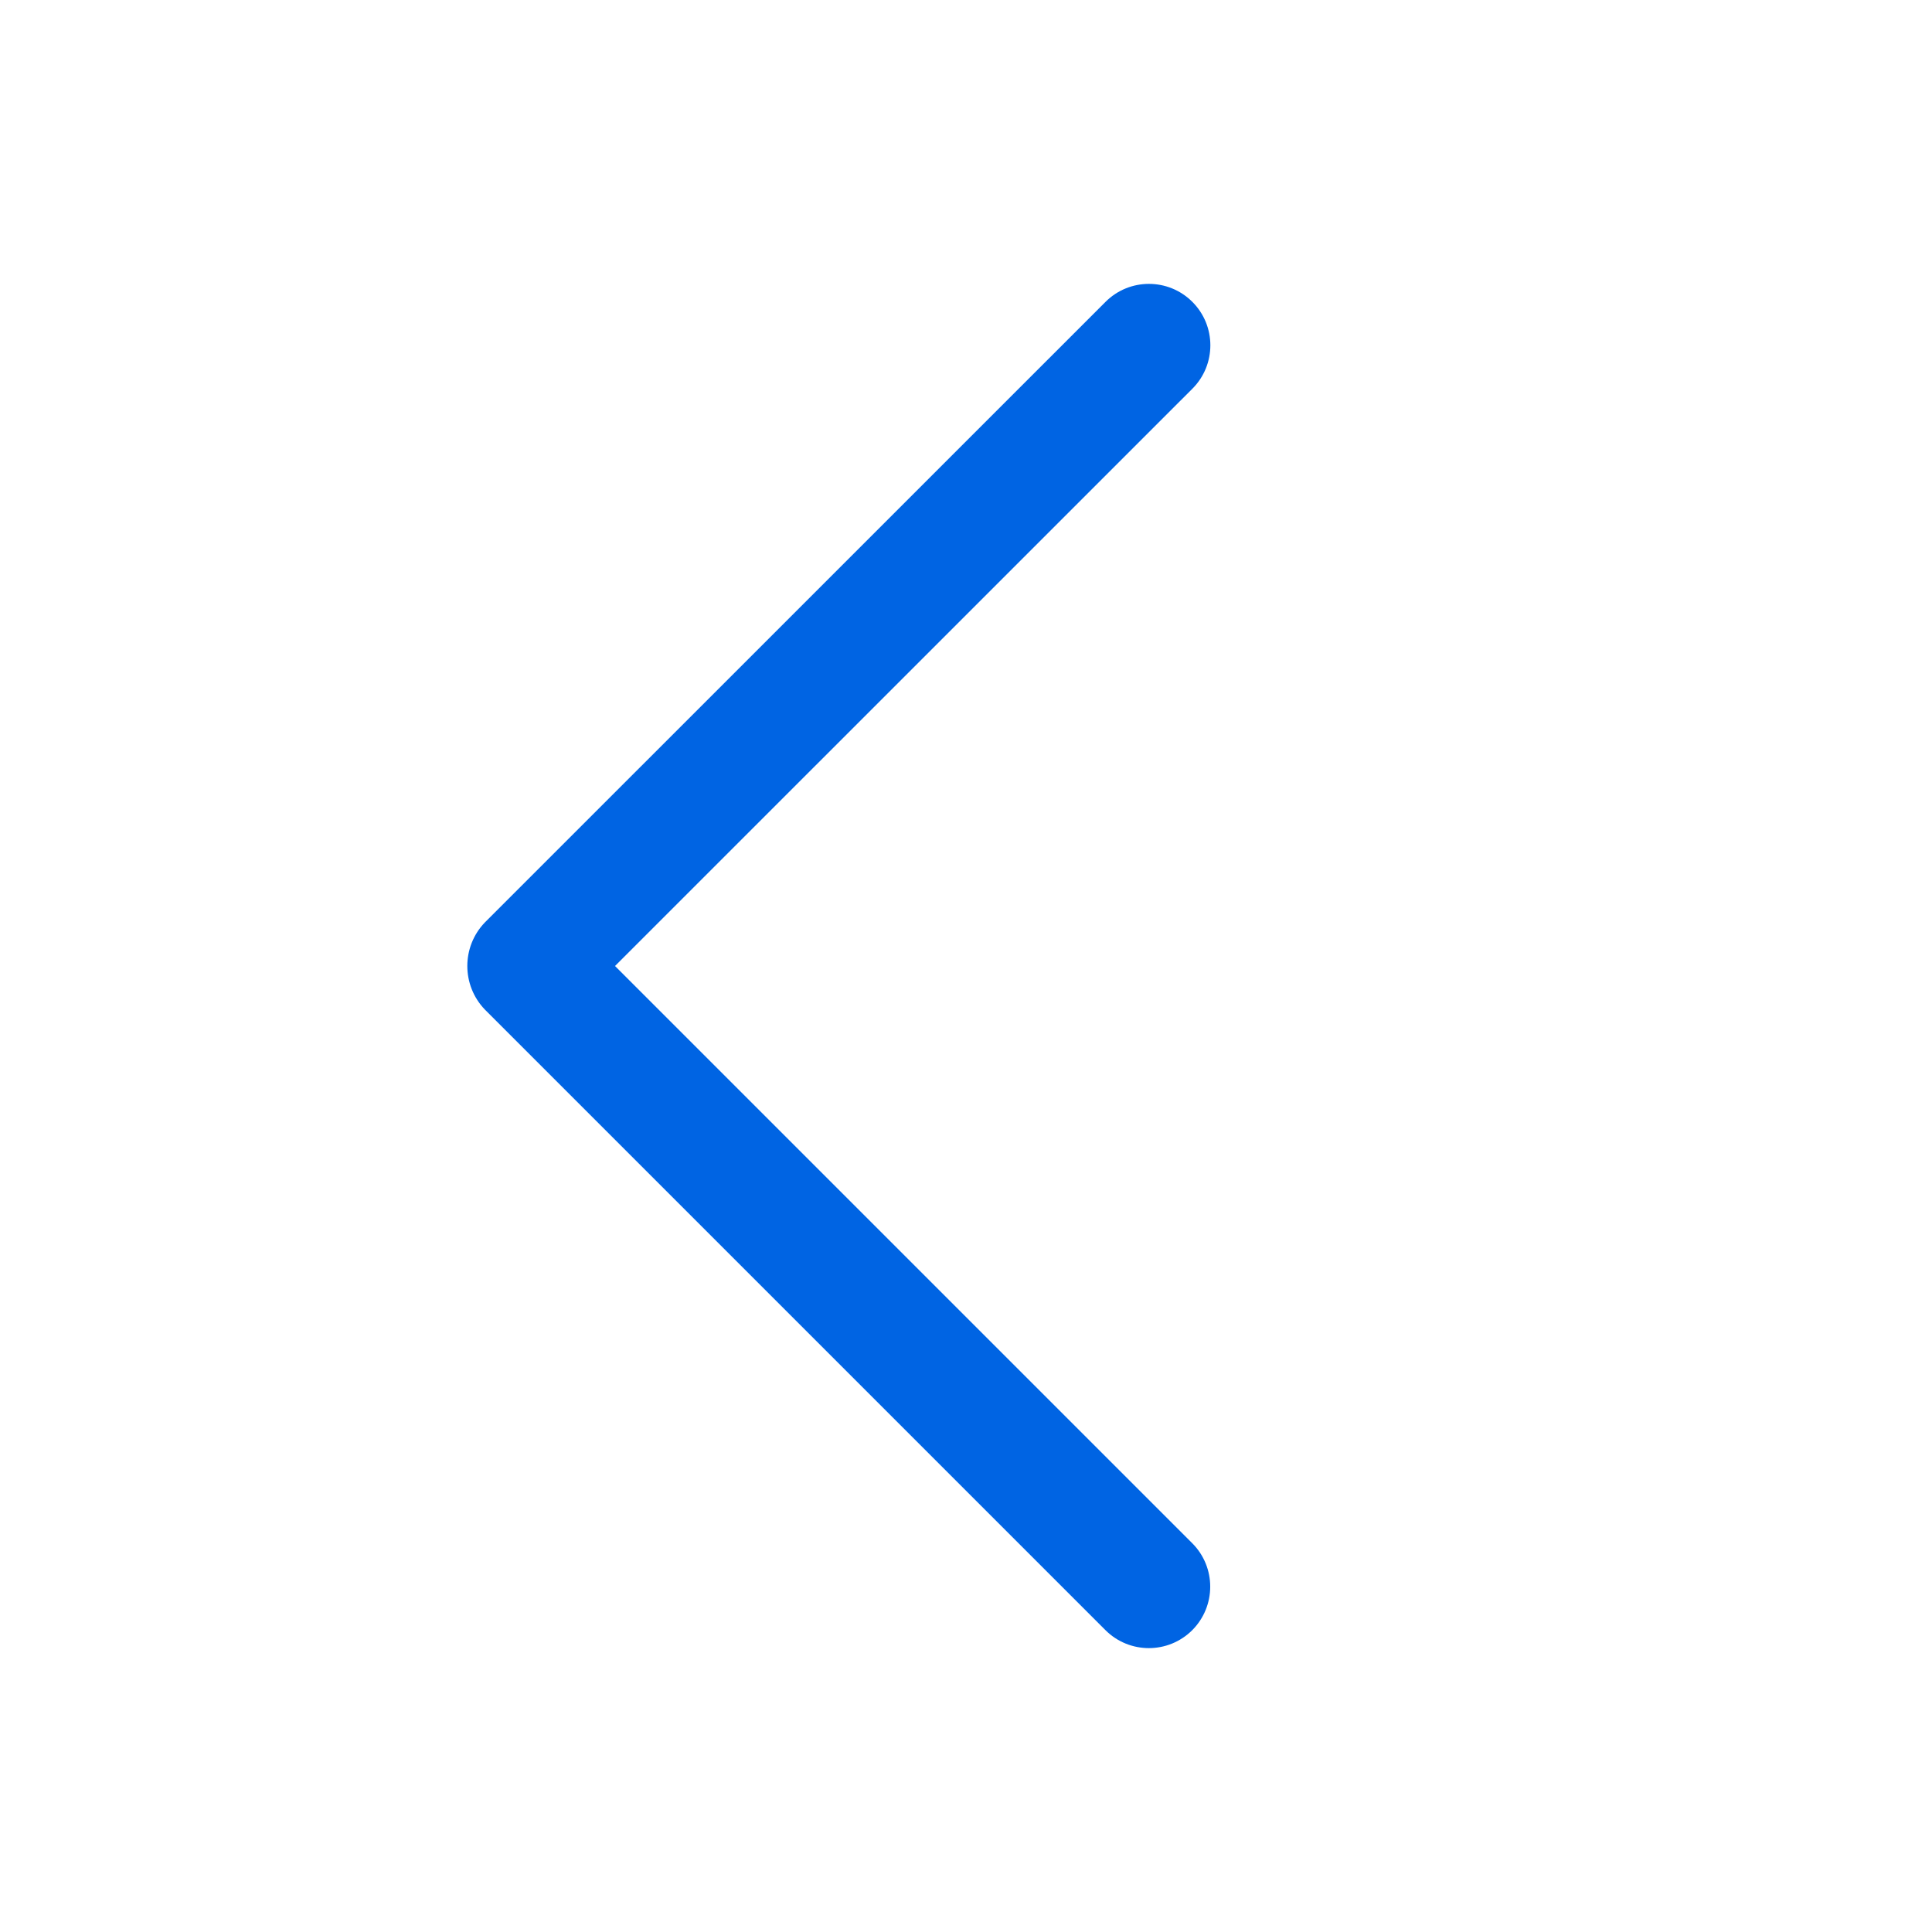 <svg width="24" height="24" viewBox="0 0 24 24" fill="none" xmlns="http://www.w3.org/2000/svg">
<rect x="0" y="0" width="24" height="24" fill="#333333" stroke="none"/>
<rect width="24" height="24" transform="matrix(-1 0 0 1 24 0)" fill="white"/>
<path d="M13.733 3.75C14.031 3.452 14.514 3.452 14.812 3.75C15.11 4.048 15.11 4.531 14.812 4.829L7.64 12L14.811 19.171C15.108 19.469 15.108 19.951 14.811 20.25C14.513 20.548 14.03 20.548 13.732 20.25L6.022 12.54C5.733 12.238 5.733 11.762 6.022 11.46L13.733 3.75Z" fill="#0064E3"/>
</svg>
